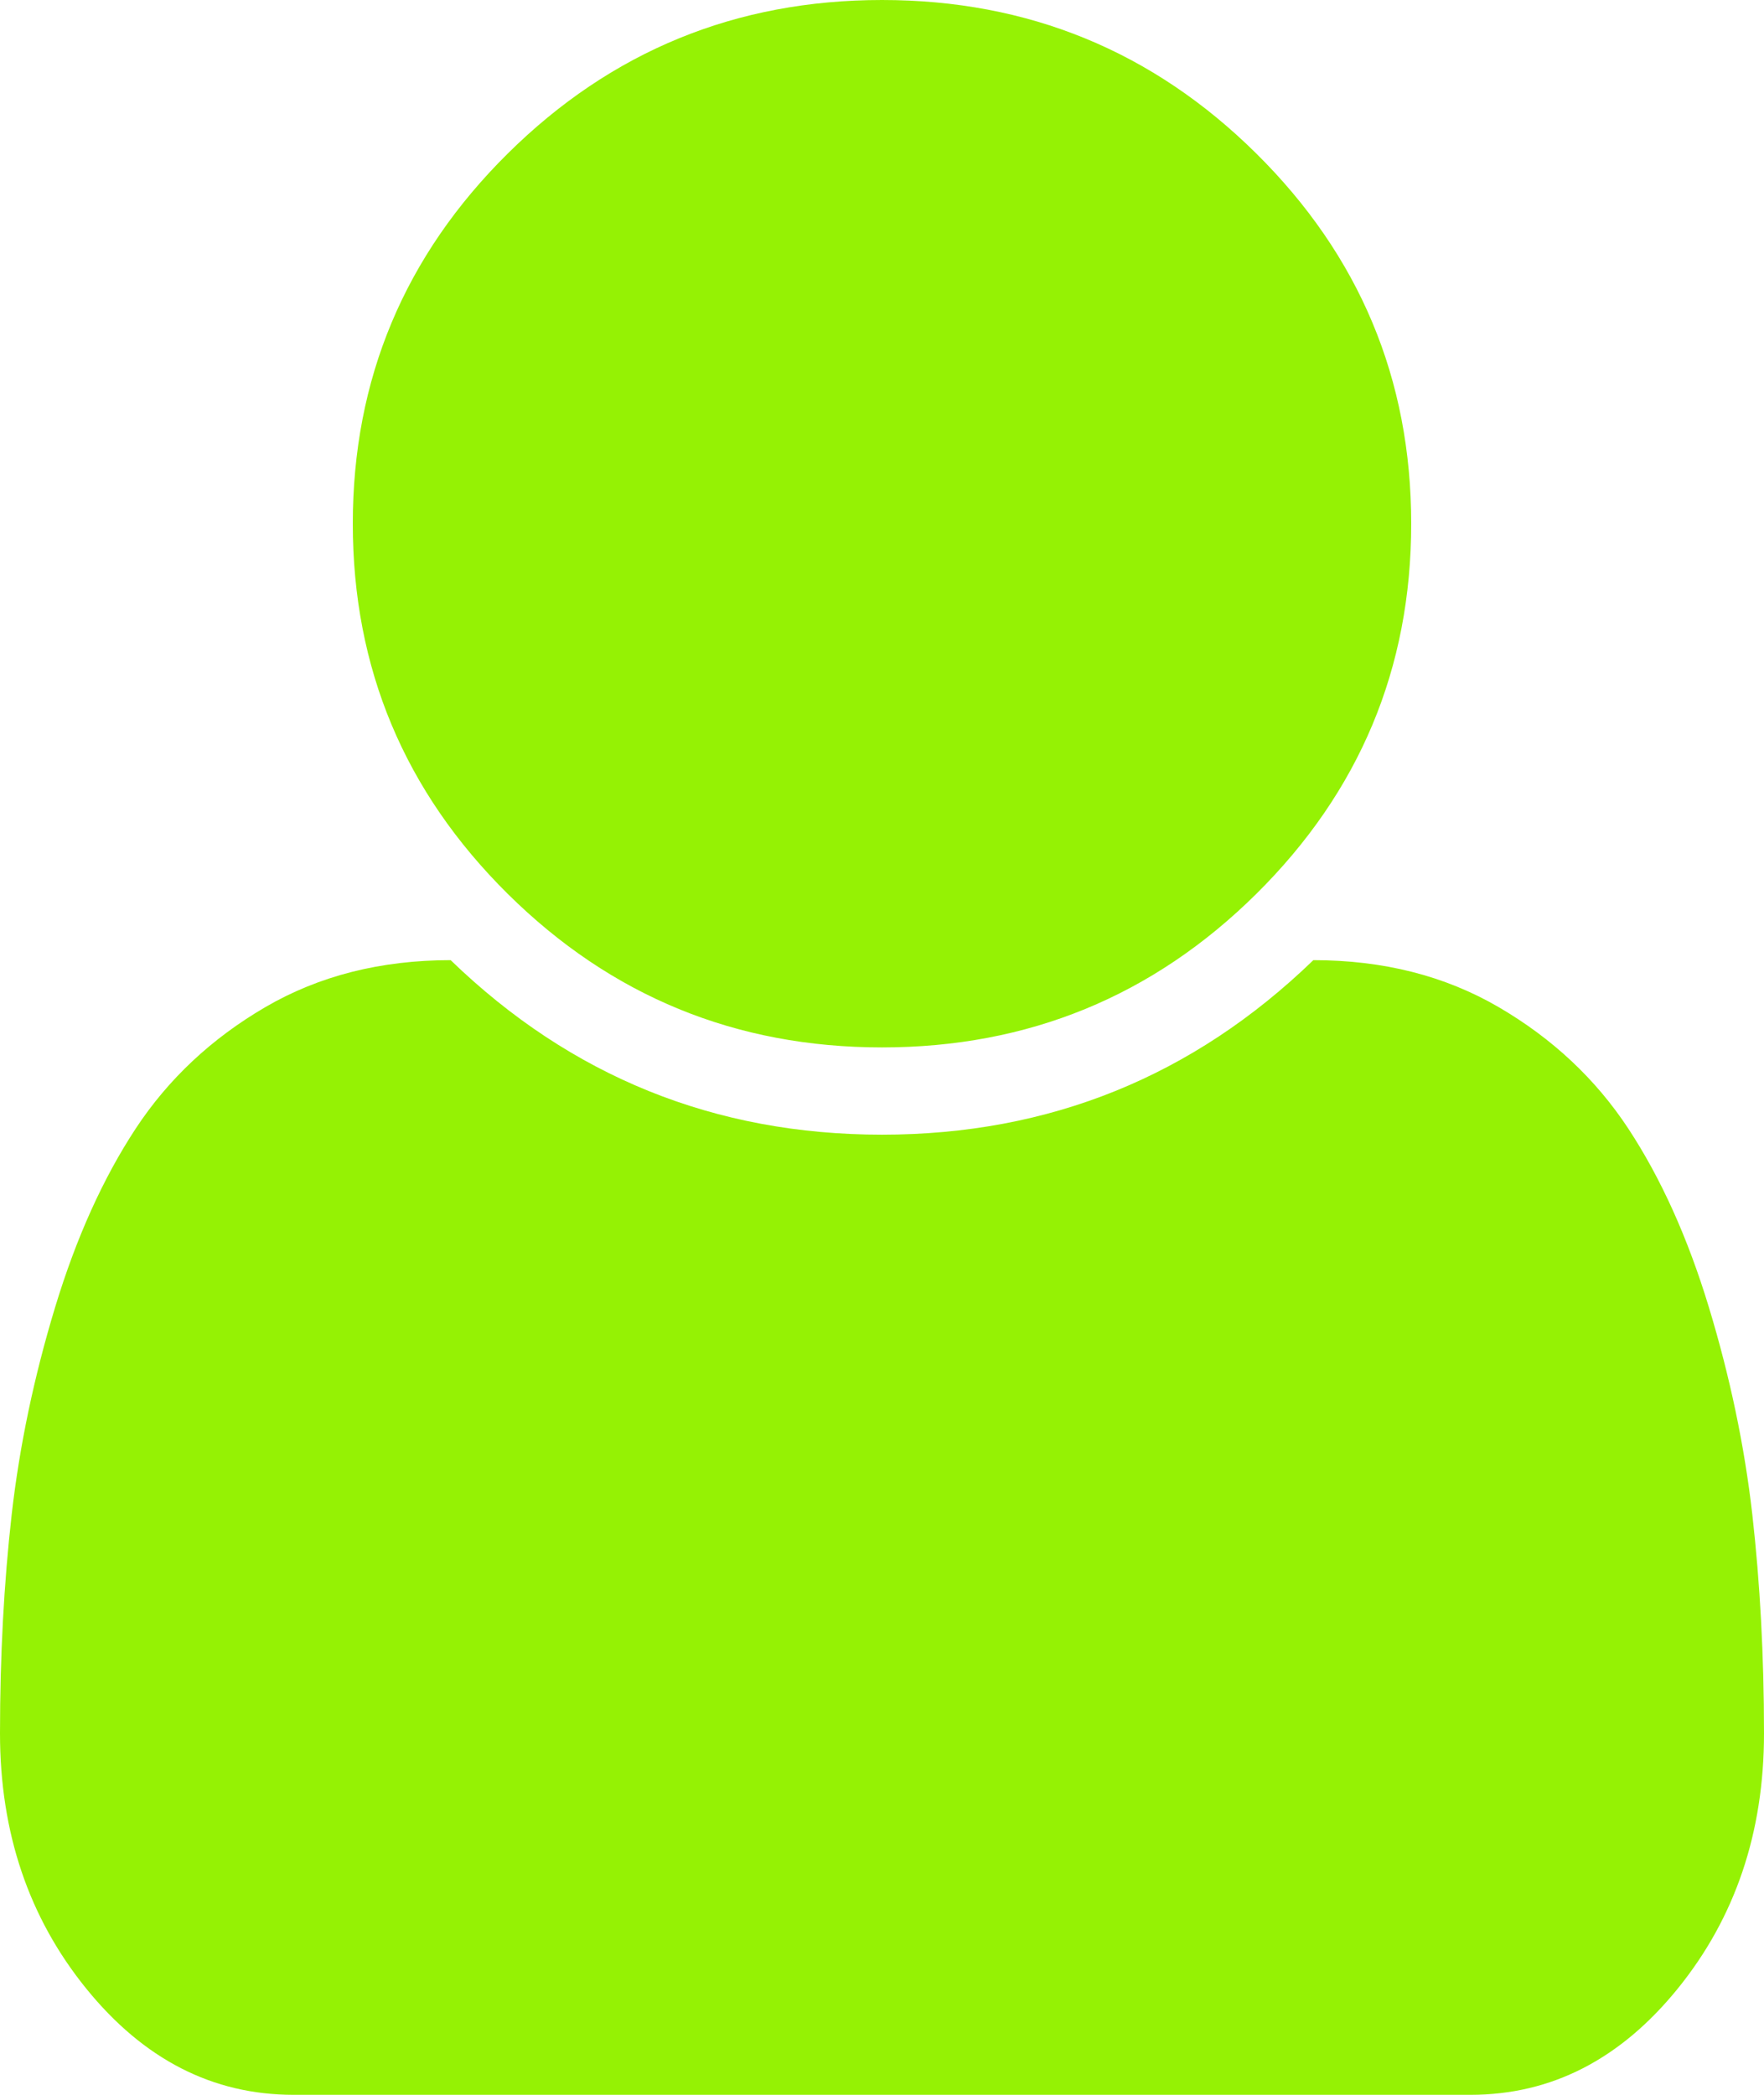 ﻿<?xml version="1.0" encoding="utf-8"?>
<svg version="1.1" xmlns:xlink="http://www.w3.org/1999/xlink" width="32px" height="38px" xmlns="http://www.w3.org/2000/svg">
  <g transform="matrix(1 0 0 1 -80 -857 )">
    <path d="M 31.788 27.473  C 31.929 28.719  32 30.042  32 31.444  C 32 33.242  31.479 34.784  30.438 36.07  C 29.396 37.357  28.142 38  26.675 38  L 5.325 38  C 3.858 38  2.604 37.357  1.562 36.07  C 0.521 34.784  0 33.242  0 31.444  C 0 30.042  0.071 28.719  0.212 27.473  C 0.354 26.228  0.617 24.975  1 23.713  C 1.383 22.451  1.871 21.371  2.462 20.472  C 3.054 19.573  3.837 18.839  4.812 18.27  C 5.787 17.701  6.908 17.417  8.175 17.417  C 10.358 19.528  12.967 20.583  16 20.583  C 19.033 20.583  21.642 19.528  23.825 17.417  C 25.092 17.417  26.212 17.701  27.188 18.27  C 28.163 18.839  28.946 19.573  29.538 20.472  C 30.129 21.371  30.617 22.451  31 23.713  C 31.383 24.975  31.646 26.228  31.788 27.473  Z M 22.788 2.783  C 24.663 4.639  25.6 6.878  25.6 9.5  C 25.6 12.122  24.663 14.361  22.788 16.217  C 20.913 18.072  18.65 19  16 19  C 13.35 19  11.088 18.072  9.213 16.217  C 7.338 14.361  6.4 12.122  6.4 9.5  C 6.4 6.878  7.338 4.639  9.213 2.783  C 11.088 0.928  13.35 0  16 0  C 18.65 0  20.913 0.928  22.788 2.783  Z " fill-rule="nonzero" fill="#95f204" stroke="none" transform="matrix(1 0 0 1 80 857 )" />
  </g>
</svg>